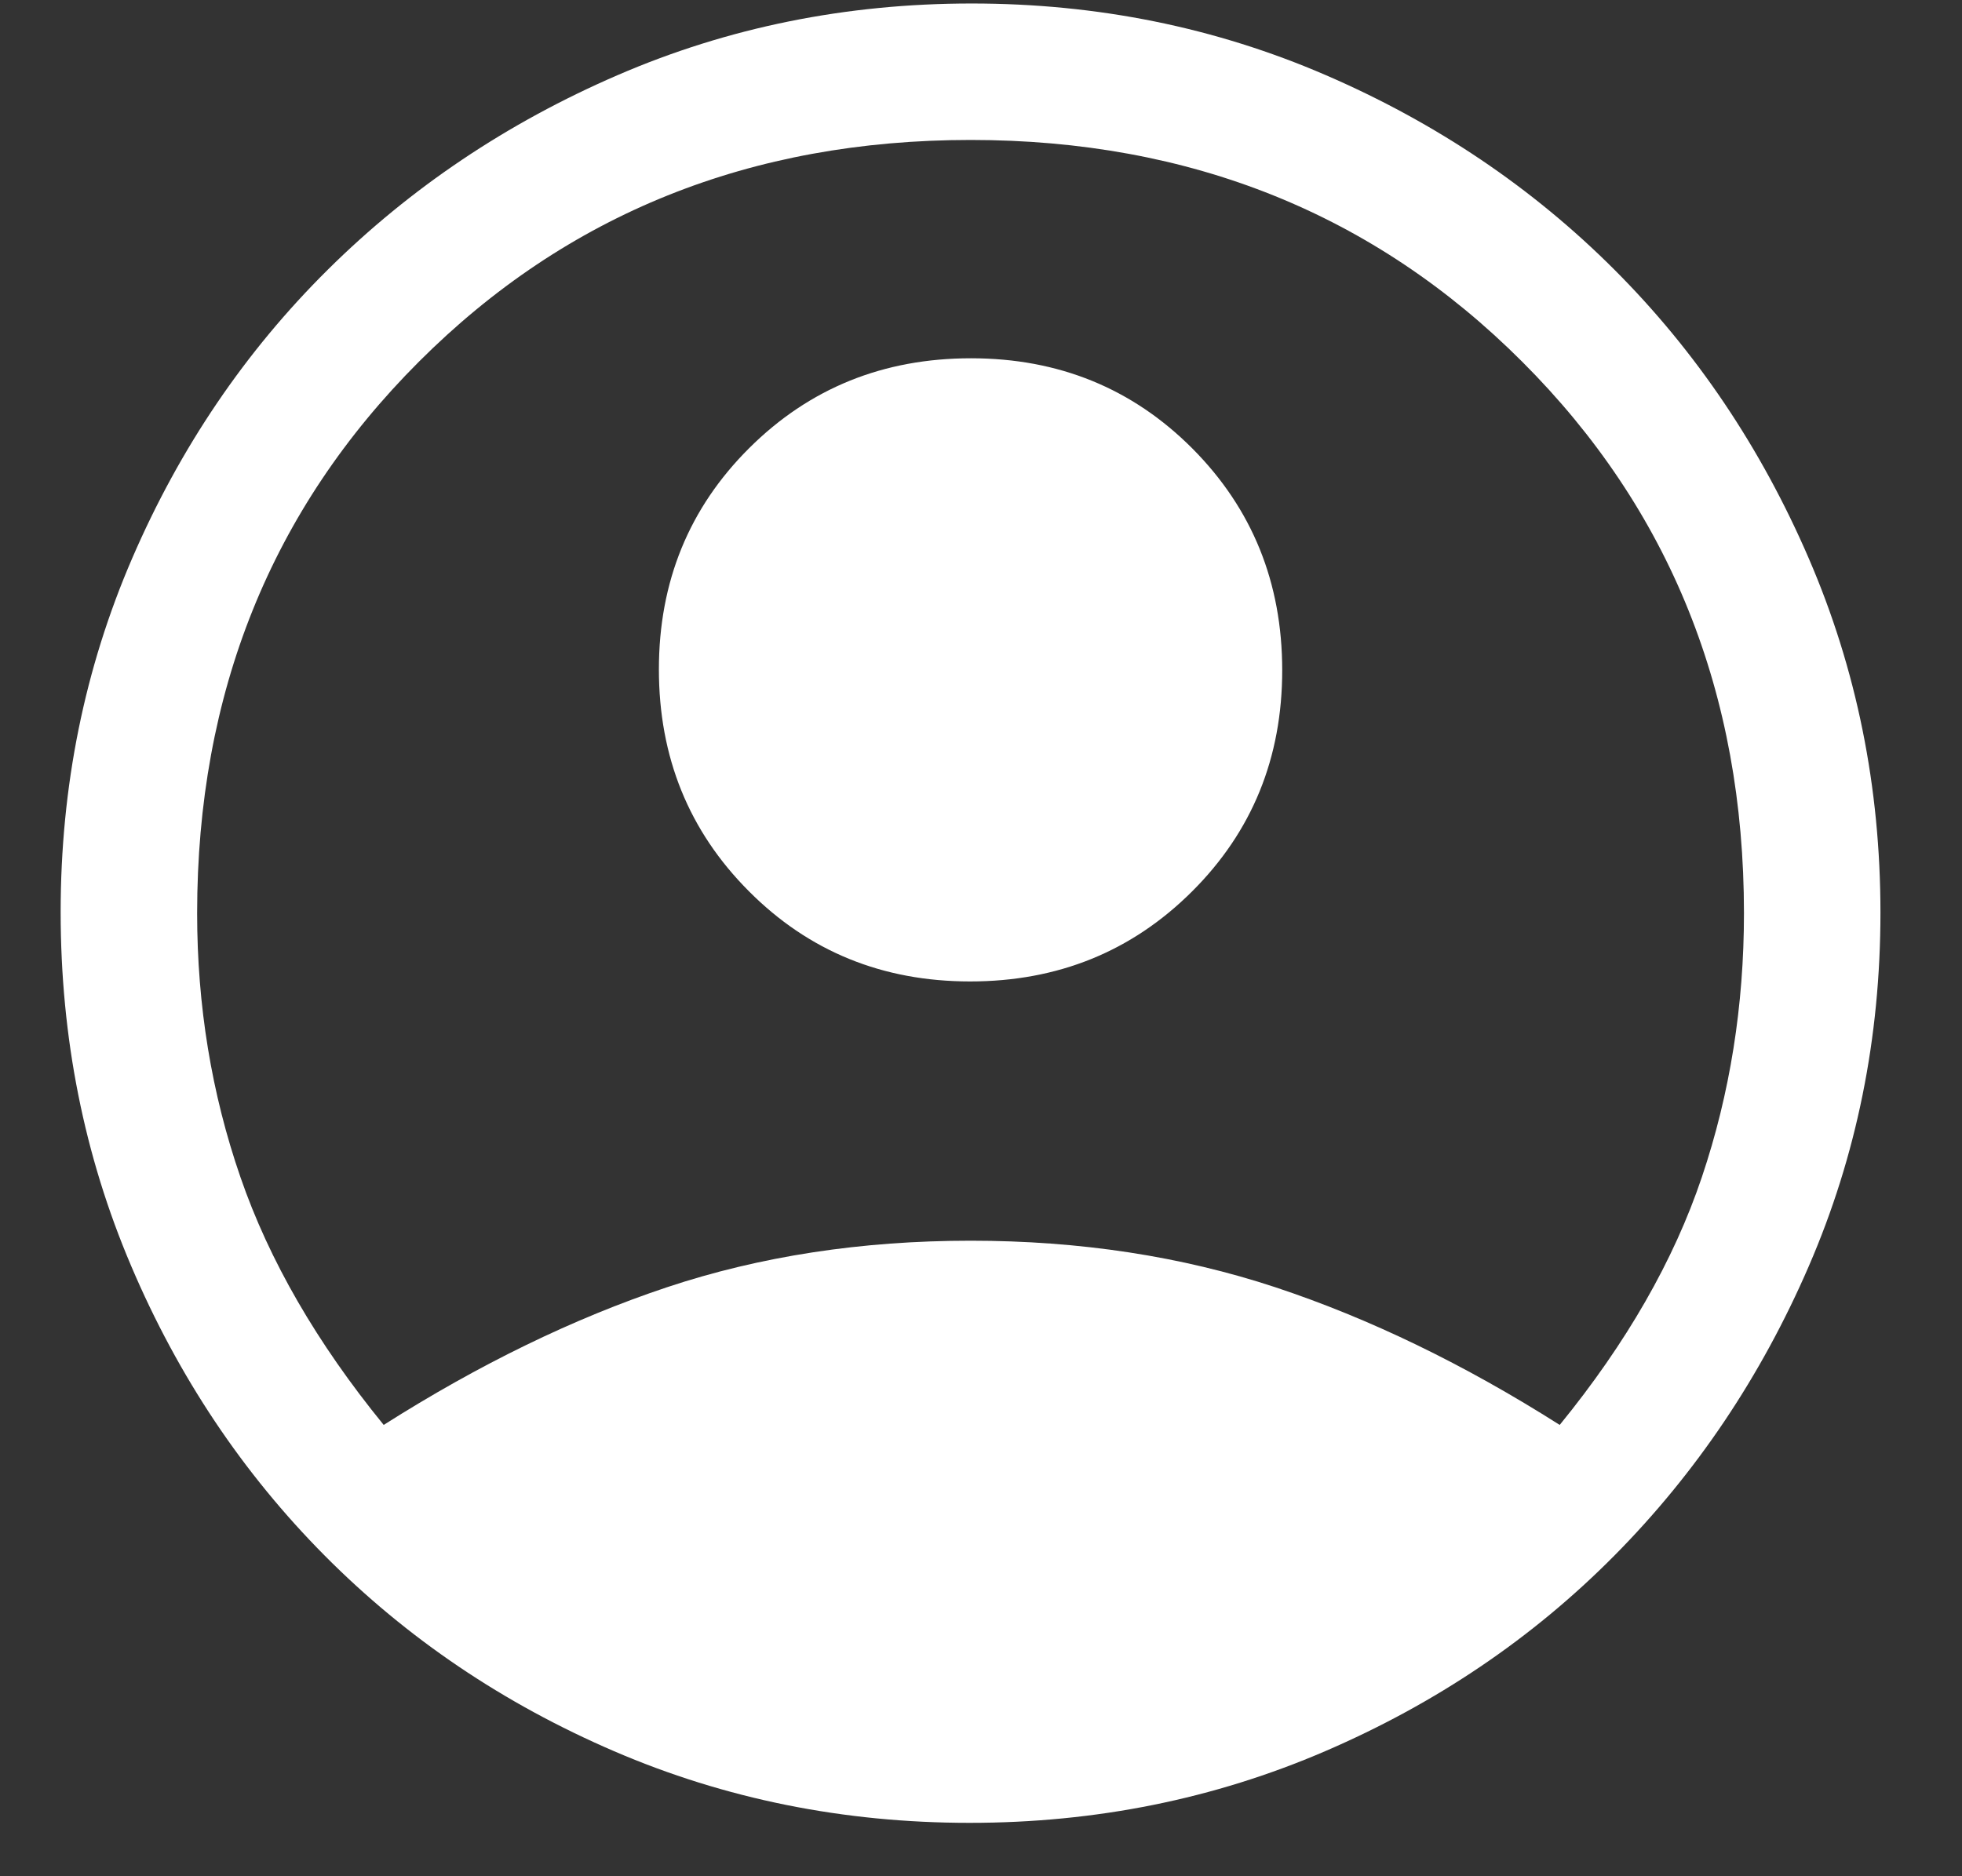 <svg width="23" height="22" viewBox="0 0 23 22" fill="none" xmlns="http://www.w3.org/2000/svg">
<rect x="0" y="0" width="23" height="22" fill="#333333" stroke="none"/>
<path d="M4.498 16.708C5.618 15.997 6.724 15.459 7.818 15.094C8.911 14.73 10.098 14.548 11.378 14.548C12.658 14.548 13.849 14.73 14.951 15.094C16.053 15.459 17.164 15.997 18.284 16.708C19.067 15.748 19.622 14.779 19.951 13.801C20.28 12.823 20.444 11.792 20.444 10.708C20.444 8.13 19.578 5.974 17.844 4.241C16.111 2.508 13.955 1.641 11.378 1.641C8.8 1.641 6.644 2.508 4.911 4.241C3.178 5.974 2.311 8.13 2.311 10.708C2.311 11.792 2.48 12.823 2.818 13.801C3.155 14.779 3.715 15.748 4.498 16.708ZM11.373 11.508C10.345 11.508 9.48 11.155 8.778 10.449C8.075 9.744 7.724 8.877 7.724 7.849C7.724 6.822 8.077 5.957 8.783 5.254C9.488 4.552 10.355 4.201 11.383 4.201C12.41 4.201 13.275 4.554 13.978 5.259C14.68 5.965 15.031 6.832 15.031 7.859C15.031 8.887 14.678 9.752 13.973 10.454C13.267 11.157 12.4 11.508 11.373 11.508ZM11.367 21.374C9.889 21.374 8.5 21.094 7.199 20.534C5.899 19.974 4.769 19.21 3.807 18.241C2.845 17.272 2.089 16.14 1.538 14.845C0.986 13.55 0.711 12.167 0.711 10.694C0.711 9.222 0.991 7.838 1.551 6.543C2.111 5.248 2.875 4.121 3.844 3.161C4.813 2.201 5.945 1.441 7.24 0.881C8.535 0.321 9.919 0.041 11.391 0.041C12.863 0.041 14.247 0.321 15.542 0.881C16.837 1.441 17.964 2.201 18.924 3.161C19.884 4.121 20.644 5.25 21.204 6.548C21.764 7.845 22.044 9.23 22.044 10.701C22.044 12.171 21.764 13.554 21.204 14.847C20.644 16.141 19.884 17.272 18.924 18.241C17.964 19.21 16.834 19.974 15.534 20.534C14.234 21.094 12.845 21.374 11.367 21.374Z" fill="white"/>
</svg>
